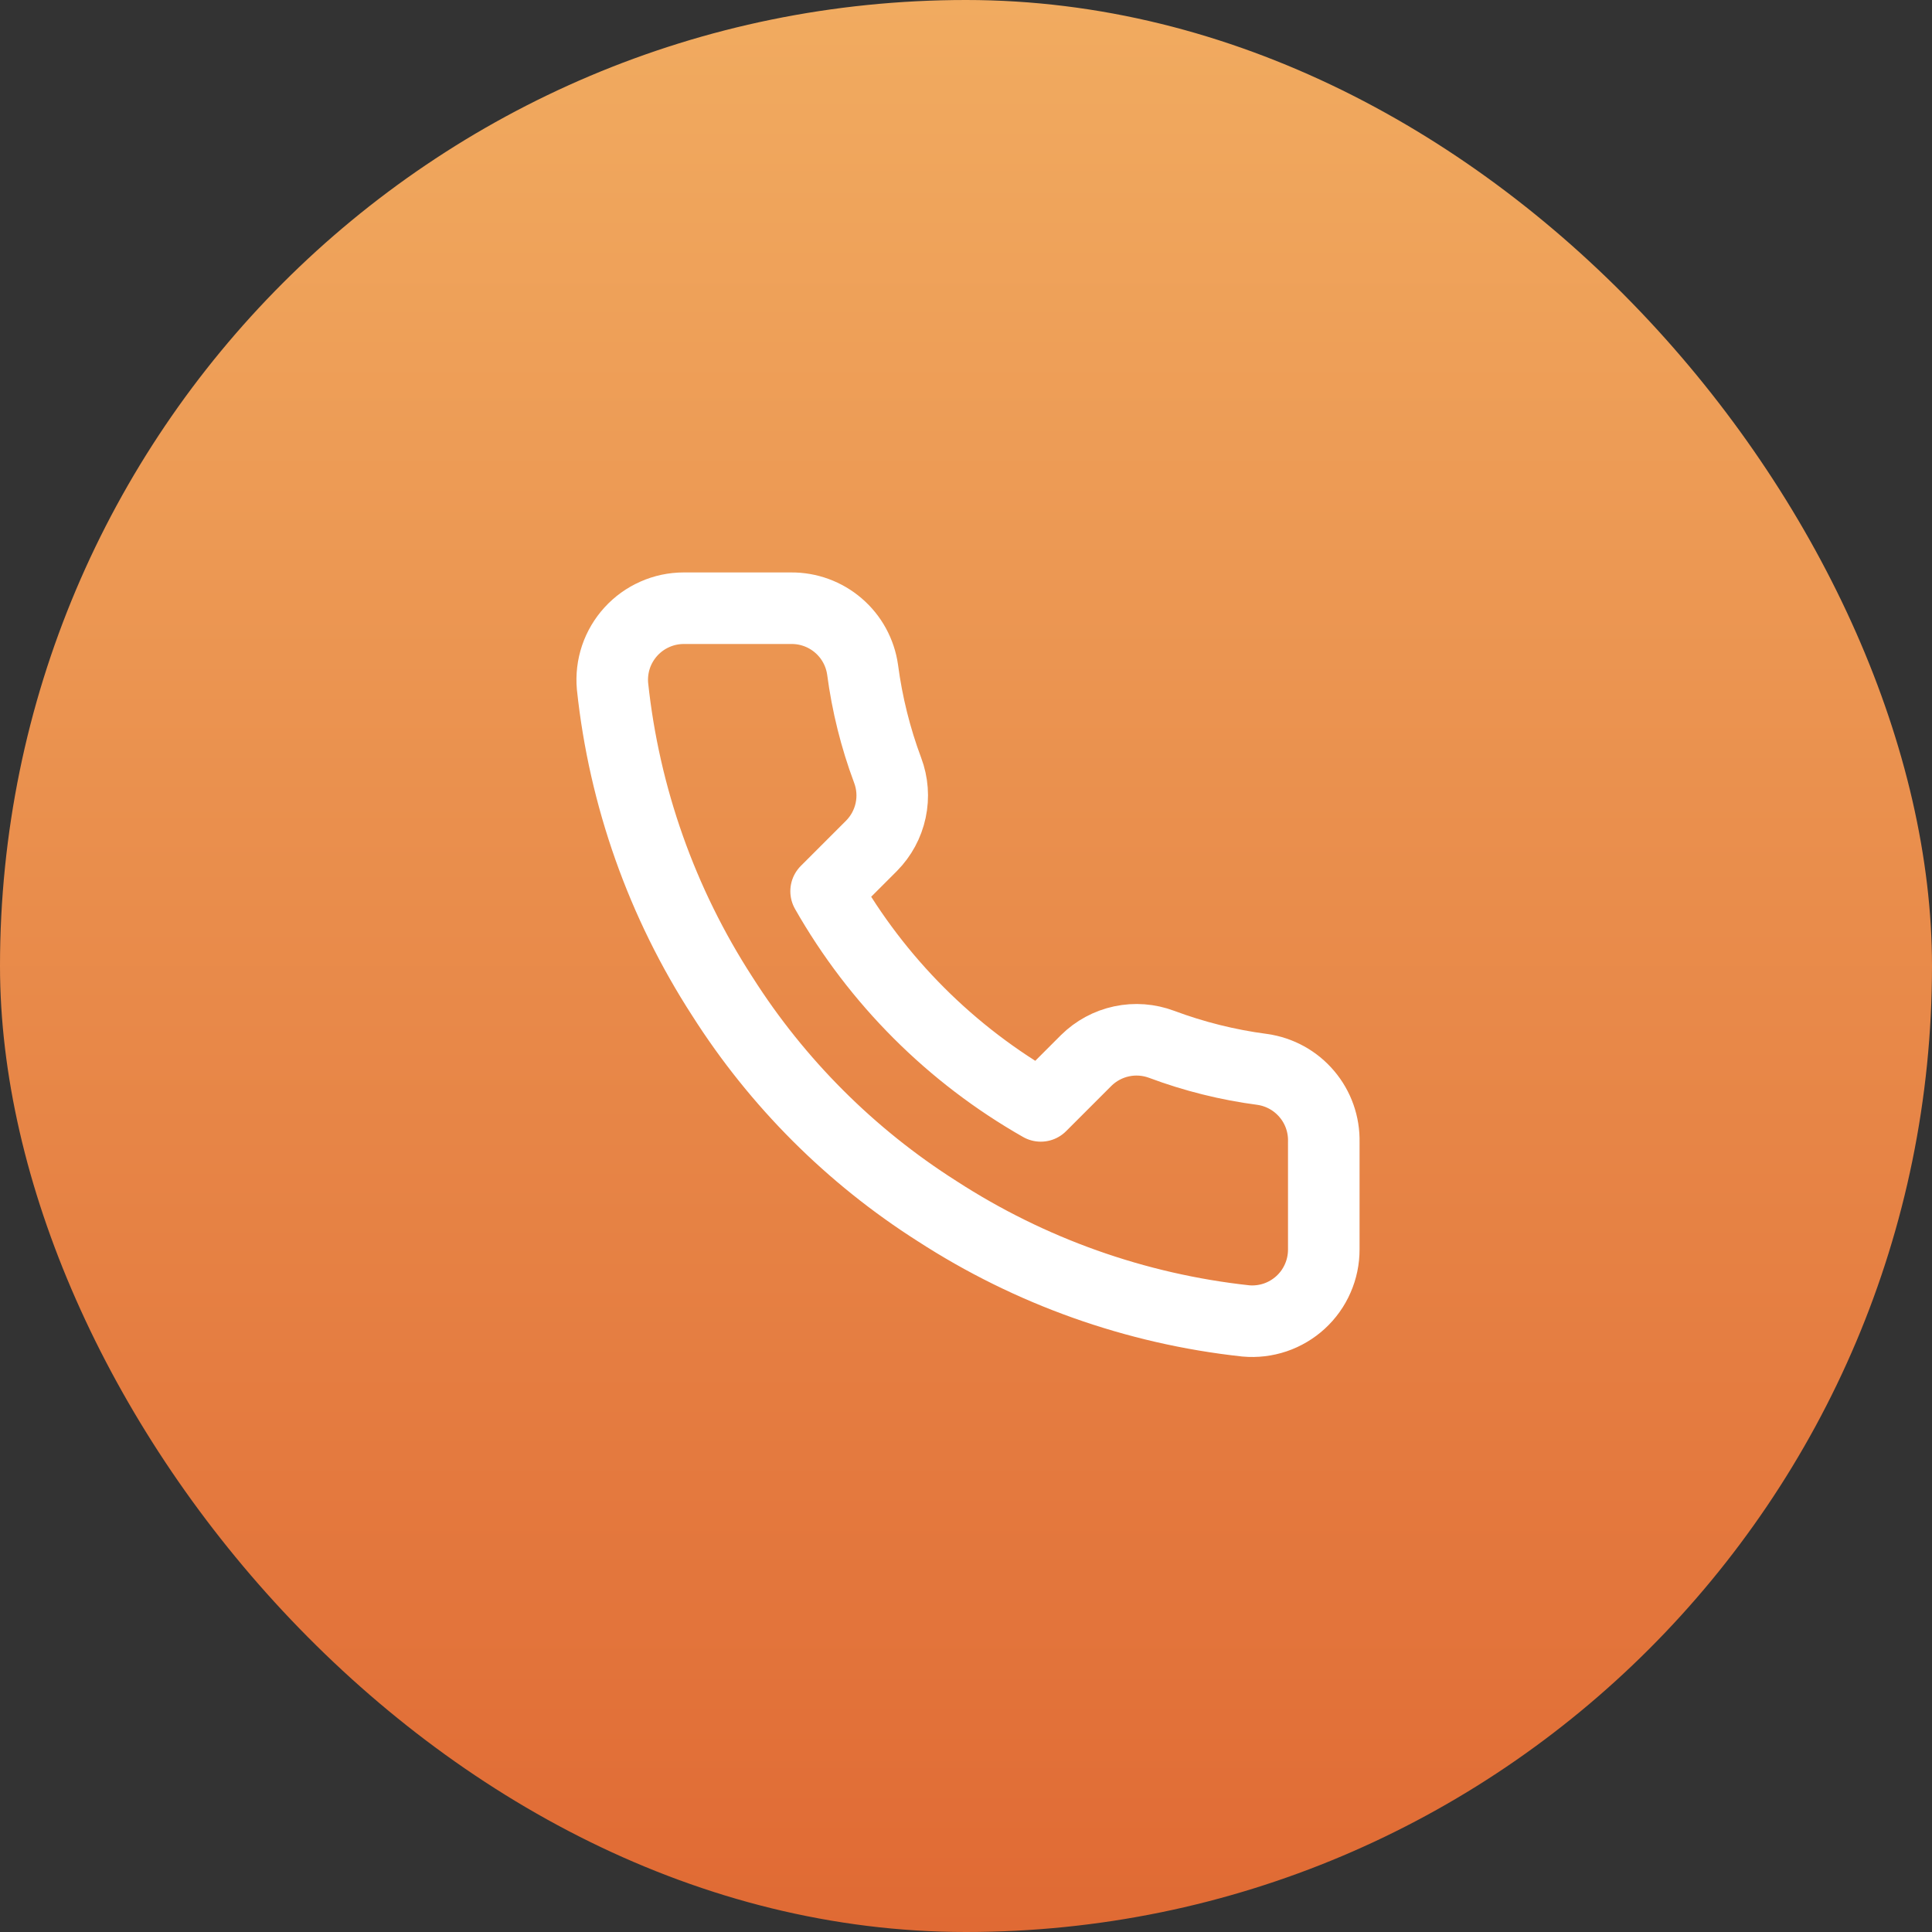 <svg width="54" height="54" viewBox="0 0 54 54" fill="none" xmlns="http://www.w3.org/2000/svg">
<rect x="0" y="0" width="54" height="54" fill="#333333" stroke="none"/>
<rect width="54" height="54" rx="27" fill="url(#paint0_linear_39_1193)"/>
<path d="M37 31.92V34.92C37.001 35.199 36.944 35.474 36.832 35.729C36.721 35.985 36.557 36.214 36.352 36.402C36.147 36.59 35.904 36.734 35.641 36.823C35.377 36.912 35.097 36.945 34.82 36.92C31.743 36.586 28.787 35.534 26.19 33.85C23.774 32.315 21.725 30.266 20.19 27.85C18.5 25.241 17.448 22.271 17.12 19.18C17.095 18.904 17.128 18.625 17.216 18.362C17.305 18.099 17.448 17.857 17.635 17.652C17.822 17.447 18.05 17.283 18.304 17.171C18.558 17.058 18.832 17 19.11 17H22.11C22.595 16.995 23.066 17.167 23.434 17.484C23.802 17.8 24.042 18.239 24.11 18.72C24.237 19.68 24.471 20.623 24.81 21.53C24.945 21.888 24.974 22.277 24.894 22.651C24.814 23.025 24.629 23.368 24.36 23.64L23.09 24.91C24.514 27.414 26.586 29.486 29.09 30.91L30.36 29.64C30.632 29.371 30.975 29.186 31.349 29.106C31.723 29.026 32.112 29.056 32.47 29.19C33.377 29.529 34.32 29.764 35.28 29.89C35.766 29.959 36.209 30.203 36.526 30.578C36.844 30.952 37.012 31.43 37 31.92Z" stroke="white" stroke-width="2" stroke-linecap="round" stroke-linejoin="round"/>
<defs>
<linearGradient id="paint0_linear_39_1193" x1="27" y1="0" x2="27" y2="54" gradientUnits="userSpaceOnUse">
<stop stop-color="#F1AB60"/>
<stop offset="1" stop-color="#E06A34"/>
</linearGradient>
</defs>
</svg>
